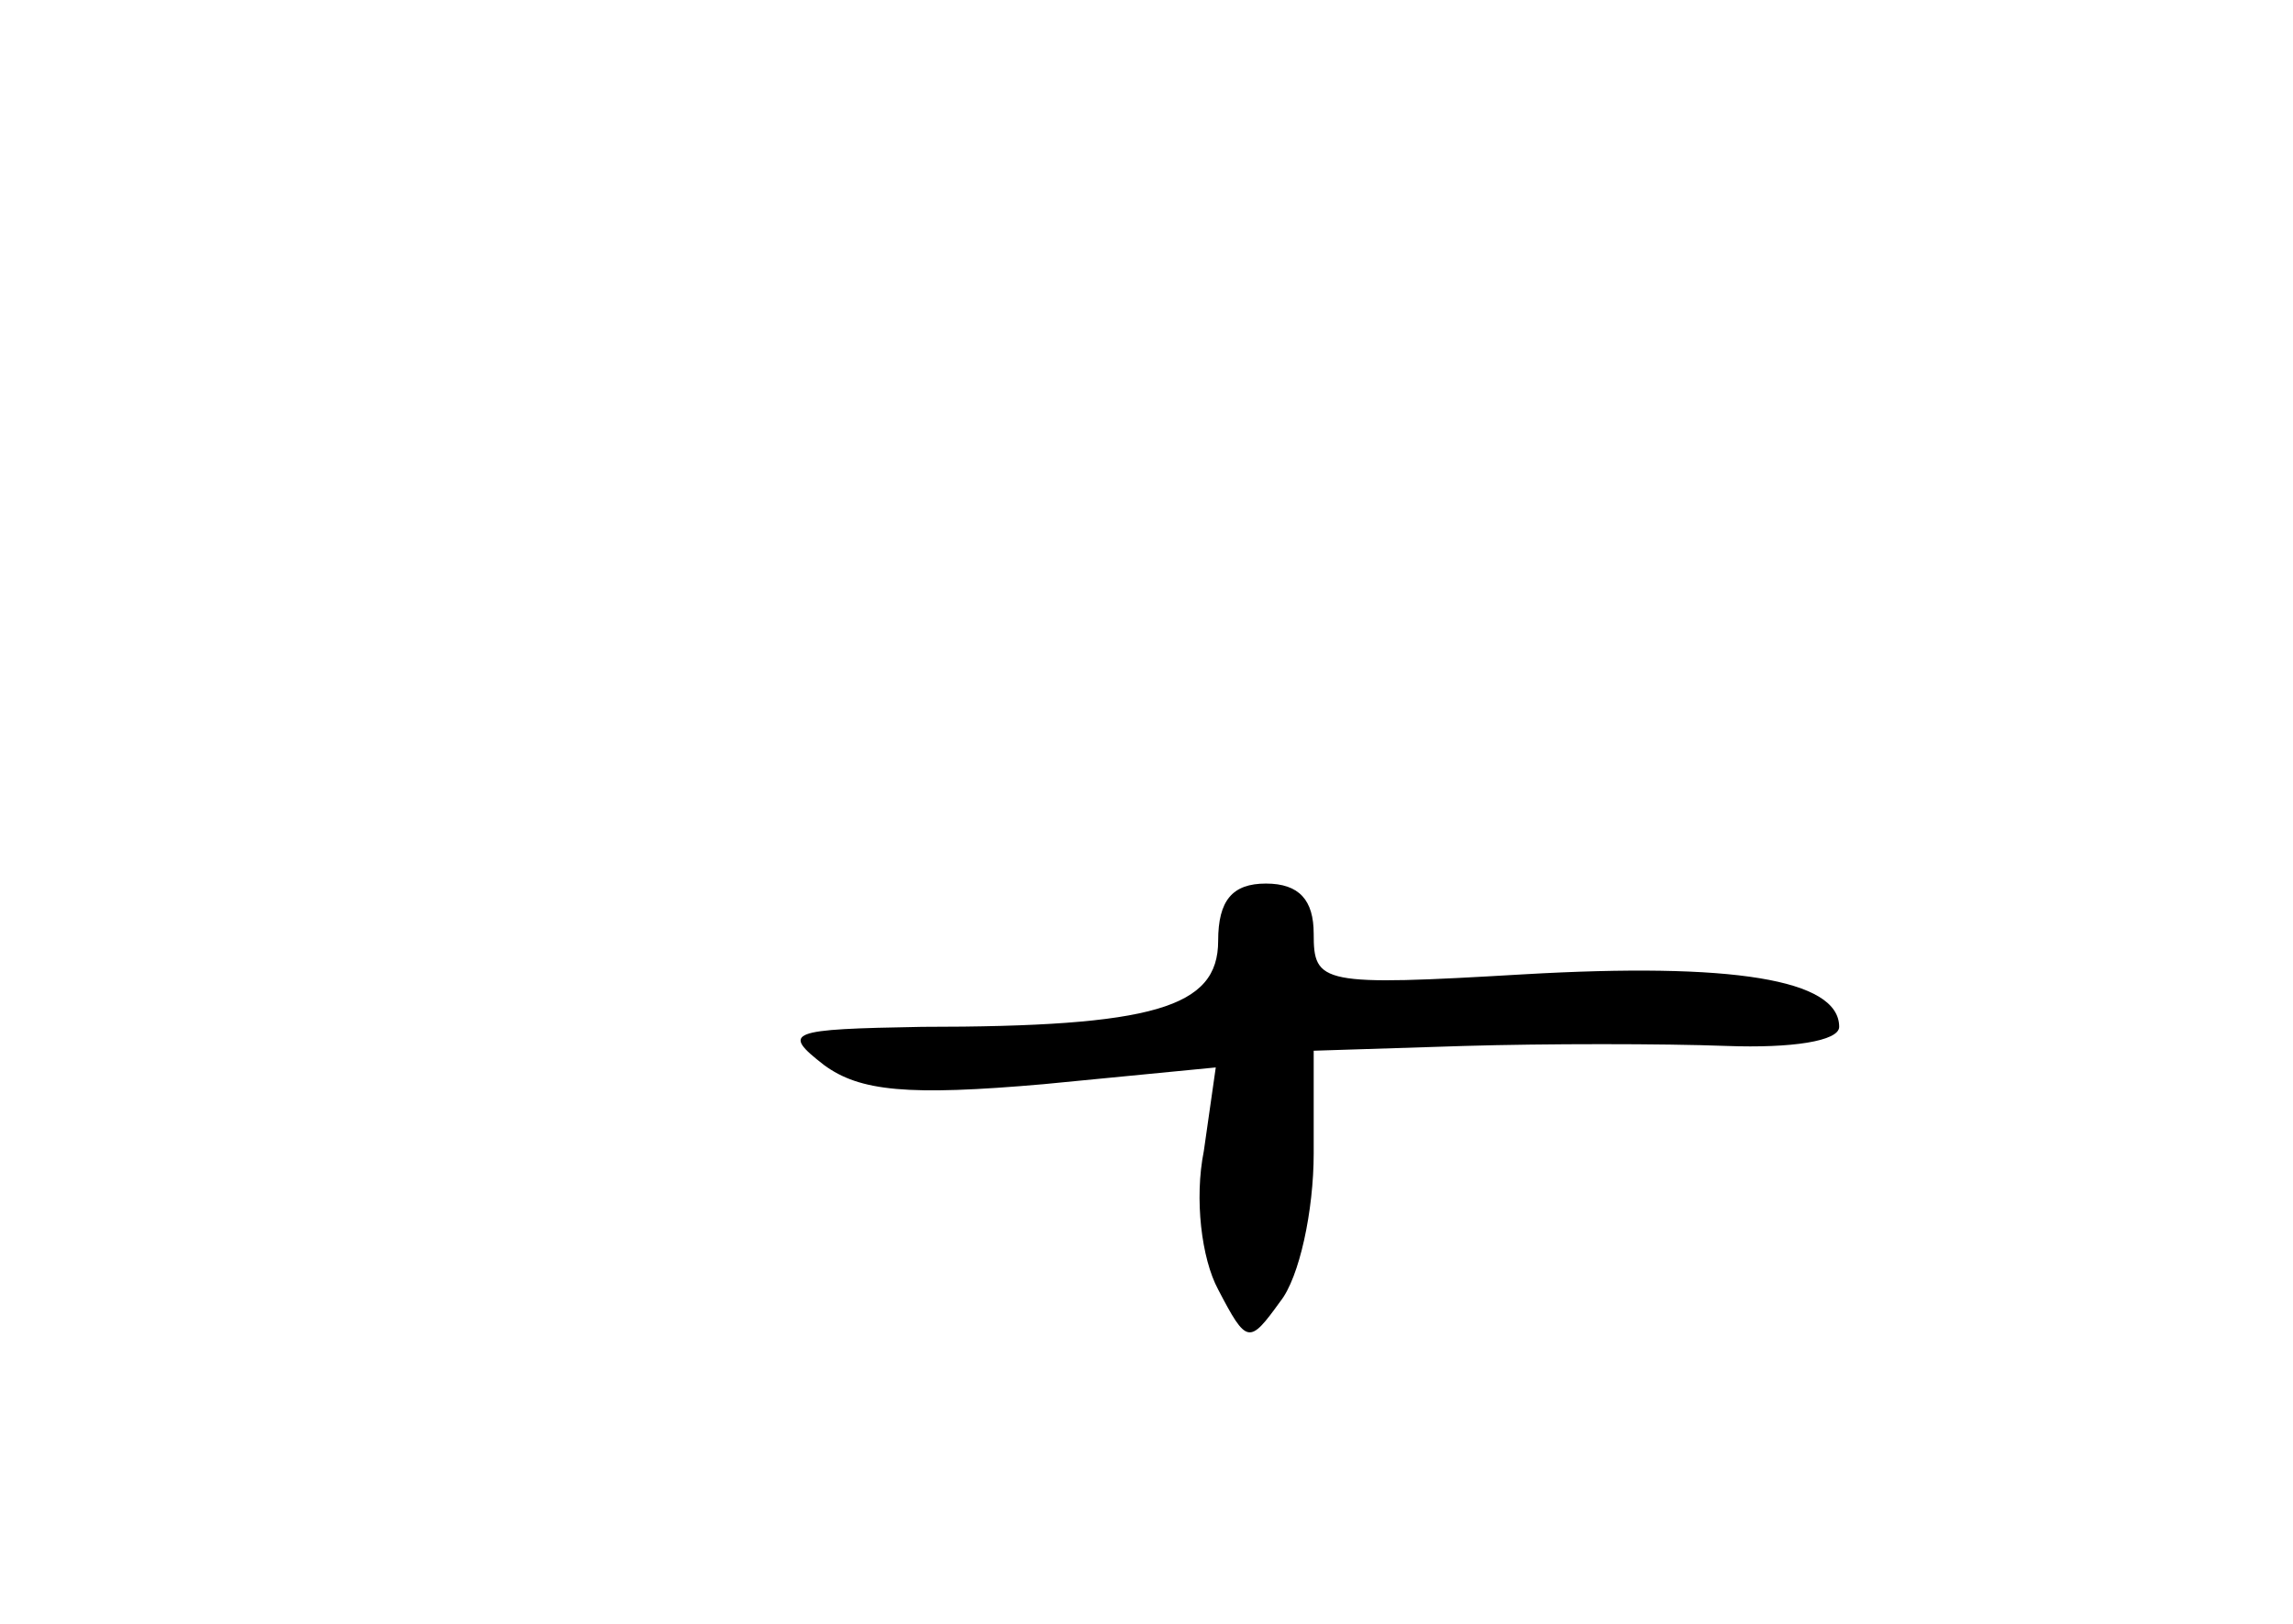 <?xml version="1.0" standalone="no"?>
<!DOCTYPE svg PUBLIC "-//W3C//DTD SVG 20010904//EN"
 "http://www.w3.org/TR/2001/REC-SVG-20010904/DTD/svg10.dtd">
<svg version="1.0" xmlns="http://www.w3.org/2000/svg"
 width="96pt" height="68pt" viewBox="0 0 96 68"
 preserveAspectRatio="xMidYMid meet">
<g transform="translate(0,68) scale(0.1,-0.1)"
fill="#000000" stroke="none">
<path d="M510 286 c0 -28 -27 -36 -124 -36 -56 -1 -59 -2 -41 -16 15 -11 35
-13 92 -8 l72 7 -5 -35 c-4 -20 -1 -45 6 -58 12 -23 13 -23 26 -5 8 10 14 38
14 62 l0 43 63 2 c34 1 83 1 110 0 27 -1 47 2 47 8 0 20 -45 27 -132 22 -85
-5 -88 -4 -88 17 0 14 -6 21 -20 21 -14 0 -20 -7 -20 -24z"/>
</g>
</svg>
